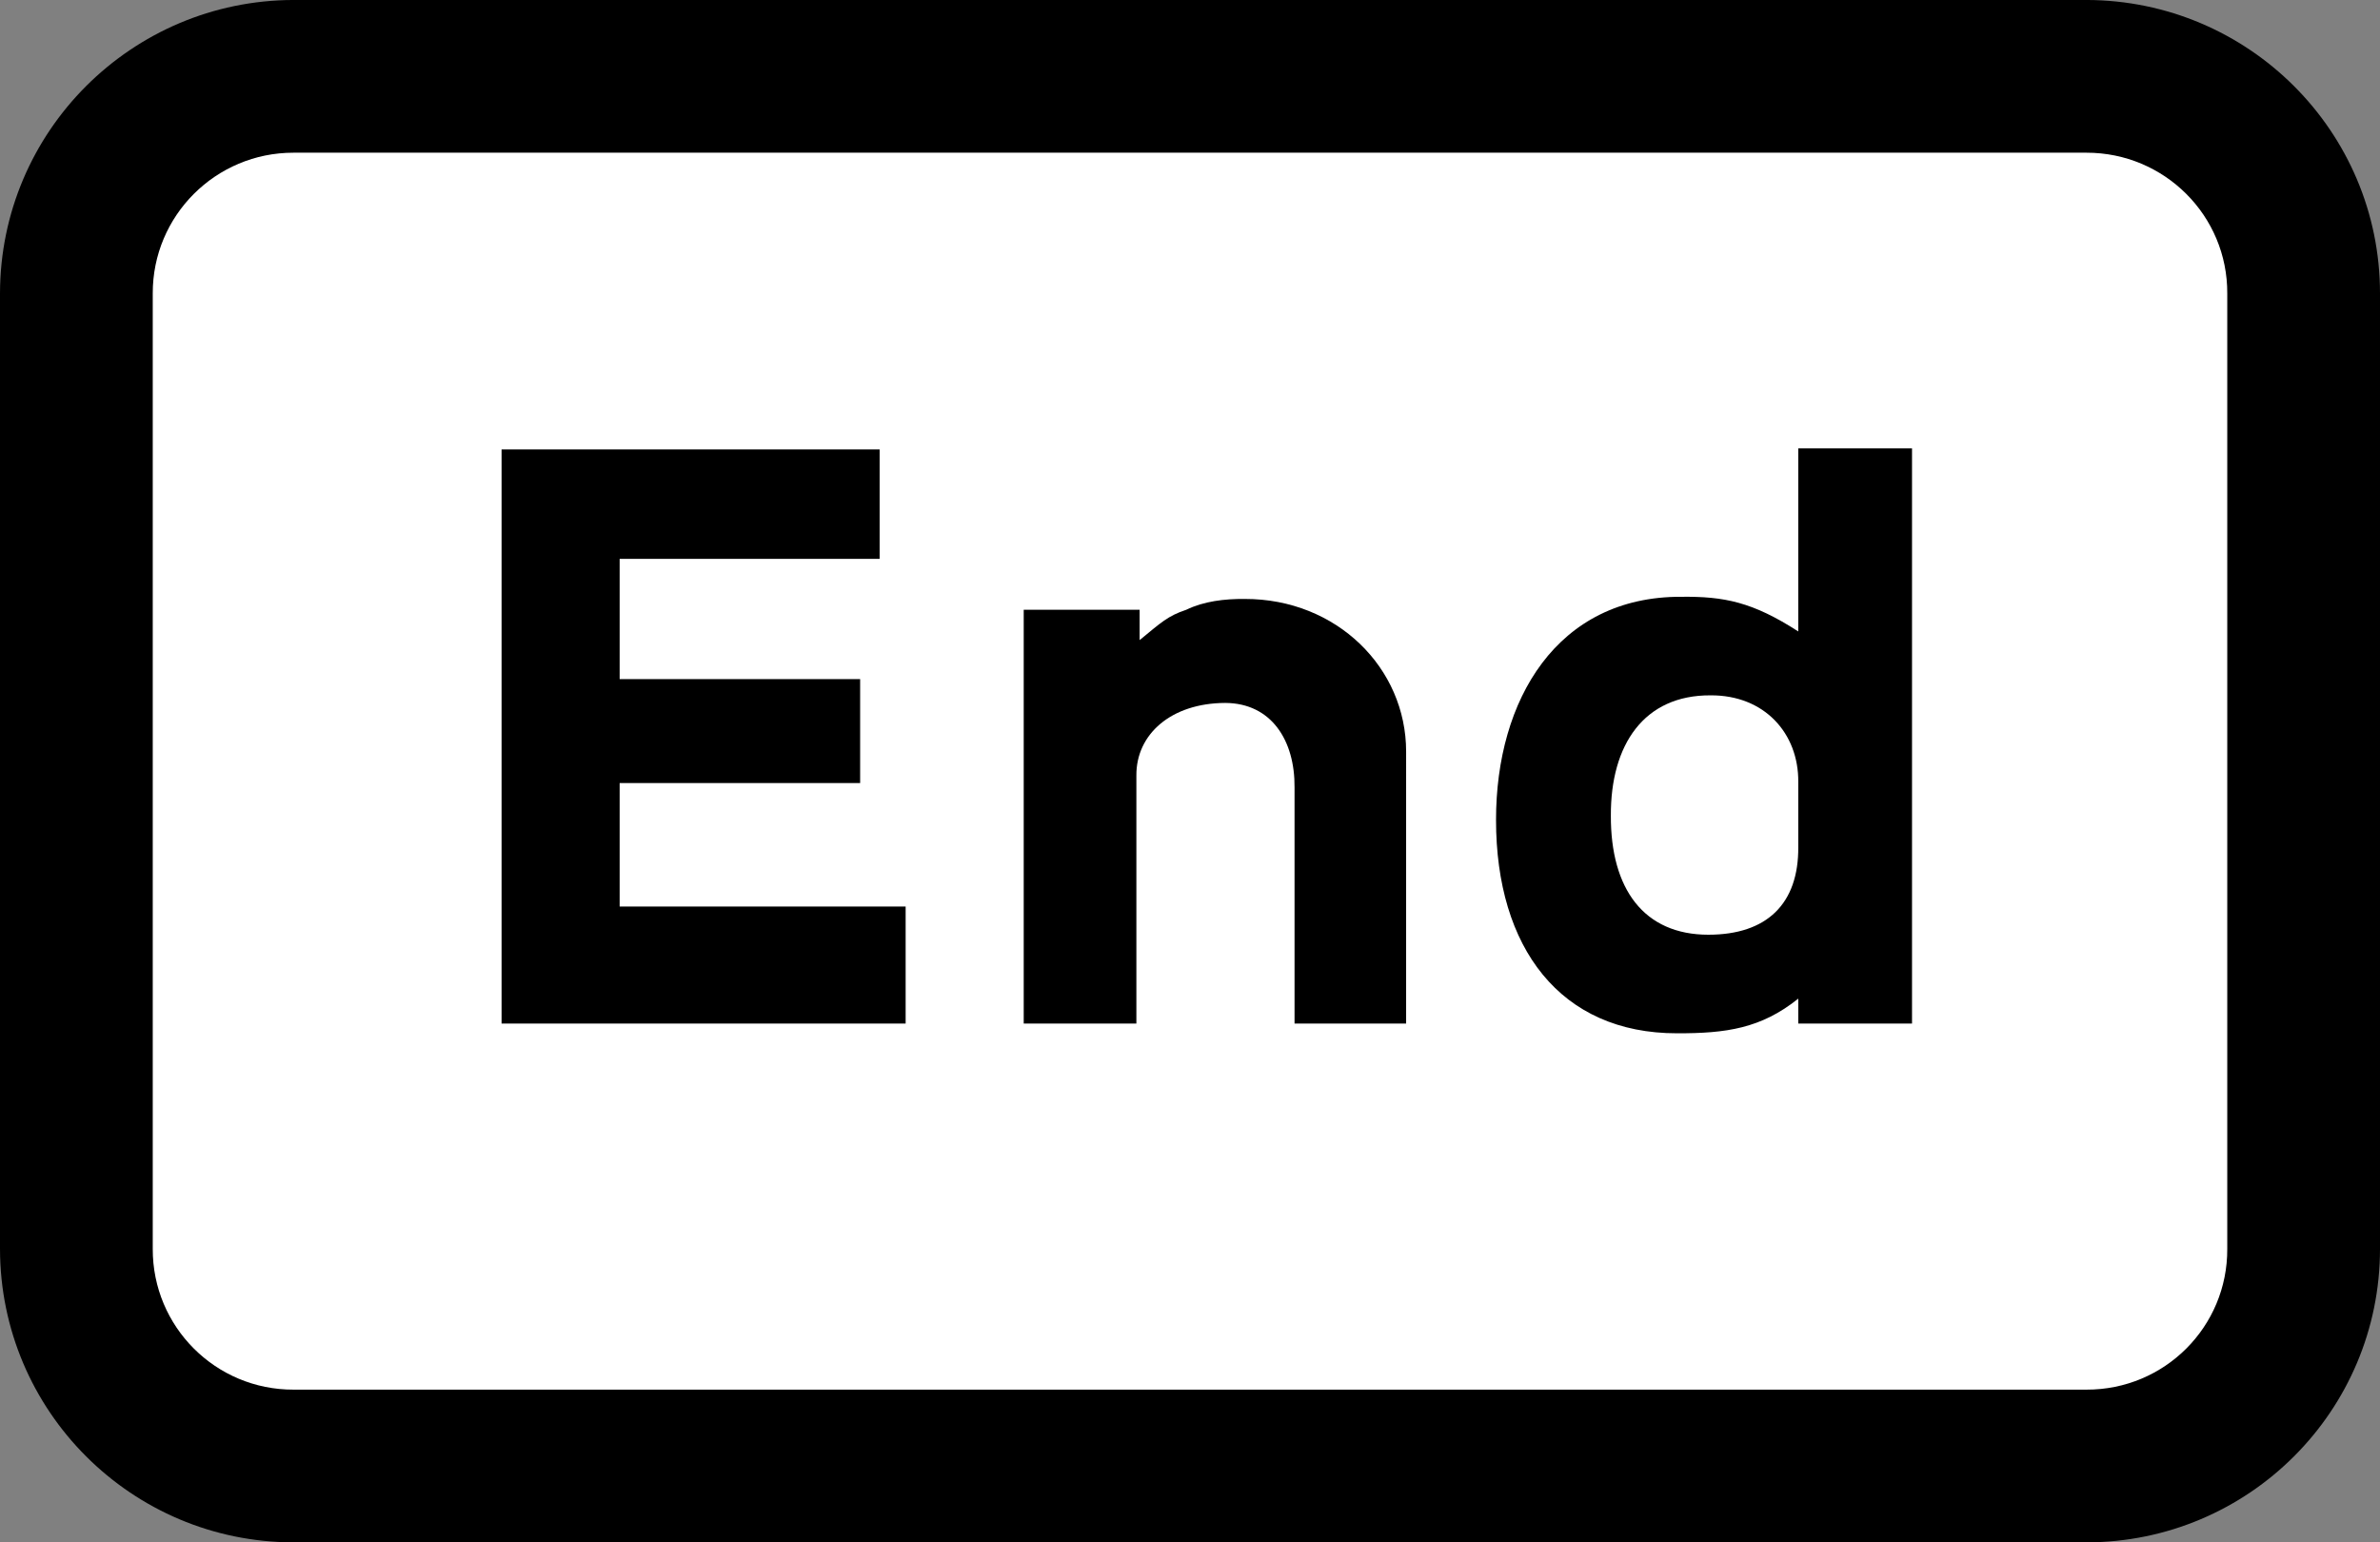 <?xml version="1.0" encoding="UTF-8" standalone="no"?>
<!-- Created with Inkscape (http://www.inkscape.org/) -->

<svg
   xmlns:dc="http://purl.org/dc/elements/1.1/"
   xmlns:cc="http://creativecommons.org/ns#"
   xmlns:rdf="http://www.w3.org/1999/02/22-rdf-syntax-ns#"
   xmlns:svg="http://www.w3.org/2000/svg"
   xmlns="http://www.w3.org/2000/svg"
   xmlns:inkscape="http://www.inkscape.org/namespaces/inkscape"
   version="1.1"
   width="329.55"
   height="213.6"
   id="svg2"
   xml:space="preserve"><rect width="100%" height="100%" fill="#808080" stroke="none"/><defs
     id="defs13" /><g
     transform="matrix(1.25,0,0,-1.25,-1.462,214.31)"
     id="g10"><path
       d="M 264.81,33.09 C 264.81,15.134 250.26,0.583 232.29,0.57 H 33.69 C 15.737,0.583 1.186,15.134 1.17,33.09 v 105.84 c 0.016,17.935 14.567,32.487 32.52,32.52 h 198.6 c 17.972,-0.033 32.524,-14.585 32.52,-32.52 V 33.09"
       inkscape:connector-curvature="0"
       id="path12" /><path
       d="m 247.89,33.09 c 0.047,-8.635 -6.948,-15.63 -15.6,-15.6 H 33.69 c -8.632,-0.03 -15.627,6.965 -15.6,15.6 v 105.84 c -0.027,8.615 6.968,15.61 15.6,15.6 h 198.6 c 8.652,0.01 15.647,-6.985 15.6,-15.6 V 33.09"
       inkscape:connector-curvature="0"
       id="path14"
       style="fill:#ffffff" /><path
       d="M 96.45,96.21 V 84.69 H 69.81 V 71.01 h 31.68 V 58.05 H 56.73 v 63.6 H 98.61 V 109.53 H 69.81 V 96.21 h 26.64"
       inkscape:connector-curvature="0"
       id="path16" /><path
       d="m 132.57,103.89 c 1.95,0.95 4.265,1.221 6.48,1.2 10.198,0.021 17.887,-7.659 17.88,-16.92 V 58.05 h -12.36 v 26.16 c 0.046,5.18 -2.547,9.336 -7.68,9.36 -5.983,-0.024 -9.874,-3.457 -9.84,-8.04 V 58.05 h -12.48 v 45.84 h 12.84 v -3.36 c 2.385,1.961 3.126,2.683 5.16,3.36"
       inkscape:connector-curvature="0"
       id="path18" /><path
       d="m 166.89,80.61 c -0.007,13.298 6.756,24.772 20.52,24.72 4.762,0.052 7.912,-0.581 12.96,-3.84 v 20.28 h 12.6 V 58.05 h -12.6 v 2.76 c -4.122,-3.312 -8.012,-3.854 -13.44,-3.84 -12.914,-0.014 -20.047,9.472 -20.04,23.64"
       inkscape:connector-curvature="0"
       id="path20" /><path
       d="m 190.41,67.89 c 6.487,-0.002 10.007,3.431 9.96,9.72 v 7.2 c 0.047,5.393 -3.751,9.64 -9.72,9.6 -7.37,0.04 -11.076,-5.471 -11.04,-13.32 -0.036,-8.143 3.67,-13.202 10.8,-13.2"
       inkscape:connector-curvature="0"
       id="path22"
       style="fill:#ffffff" /></g></svg>